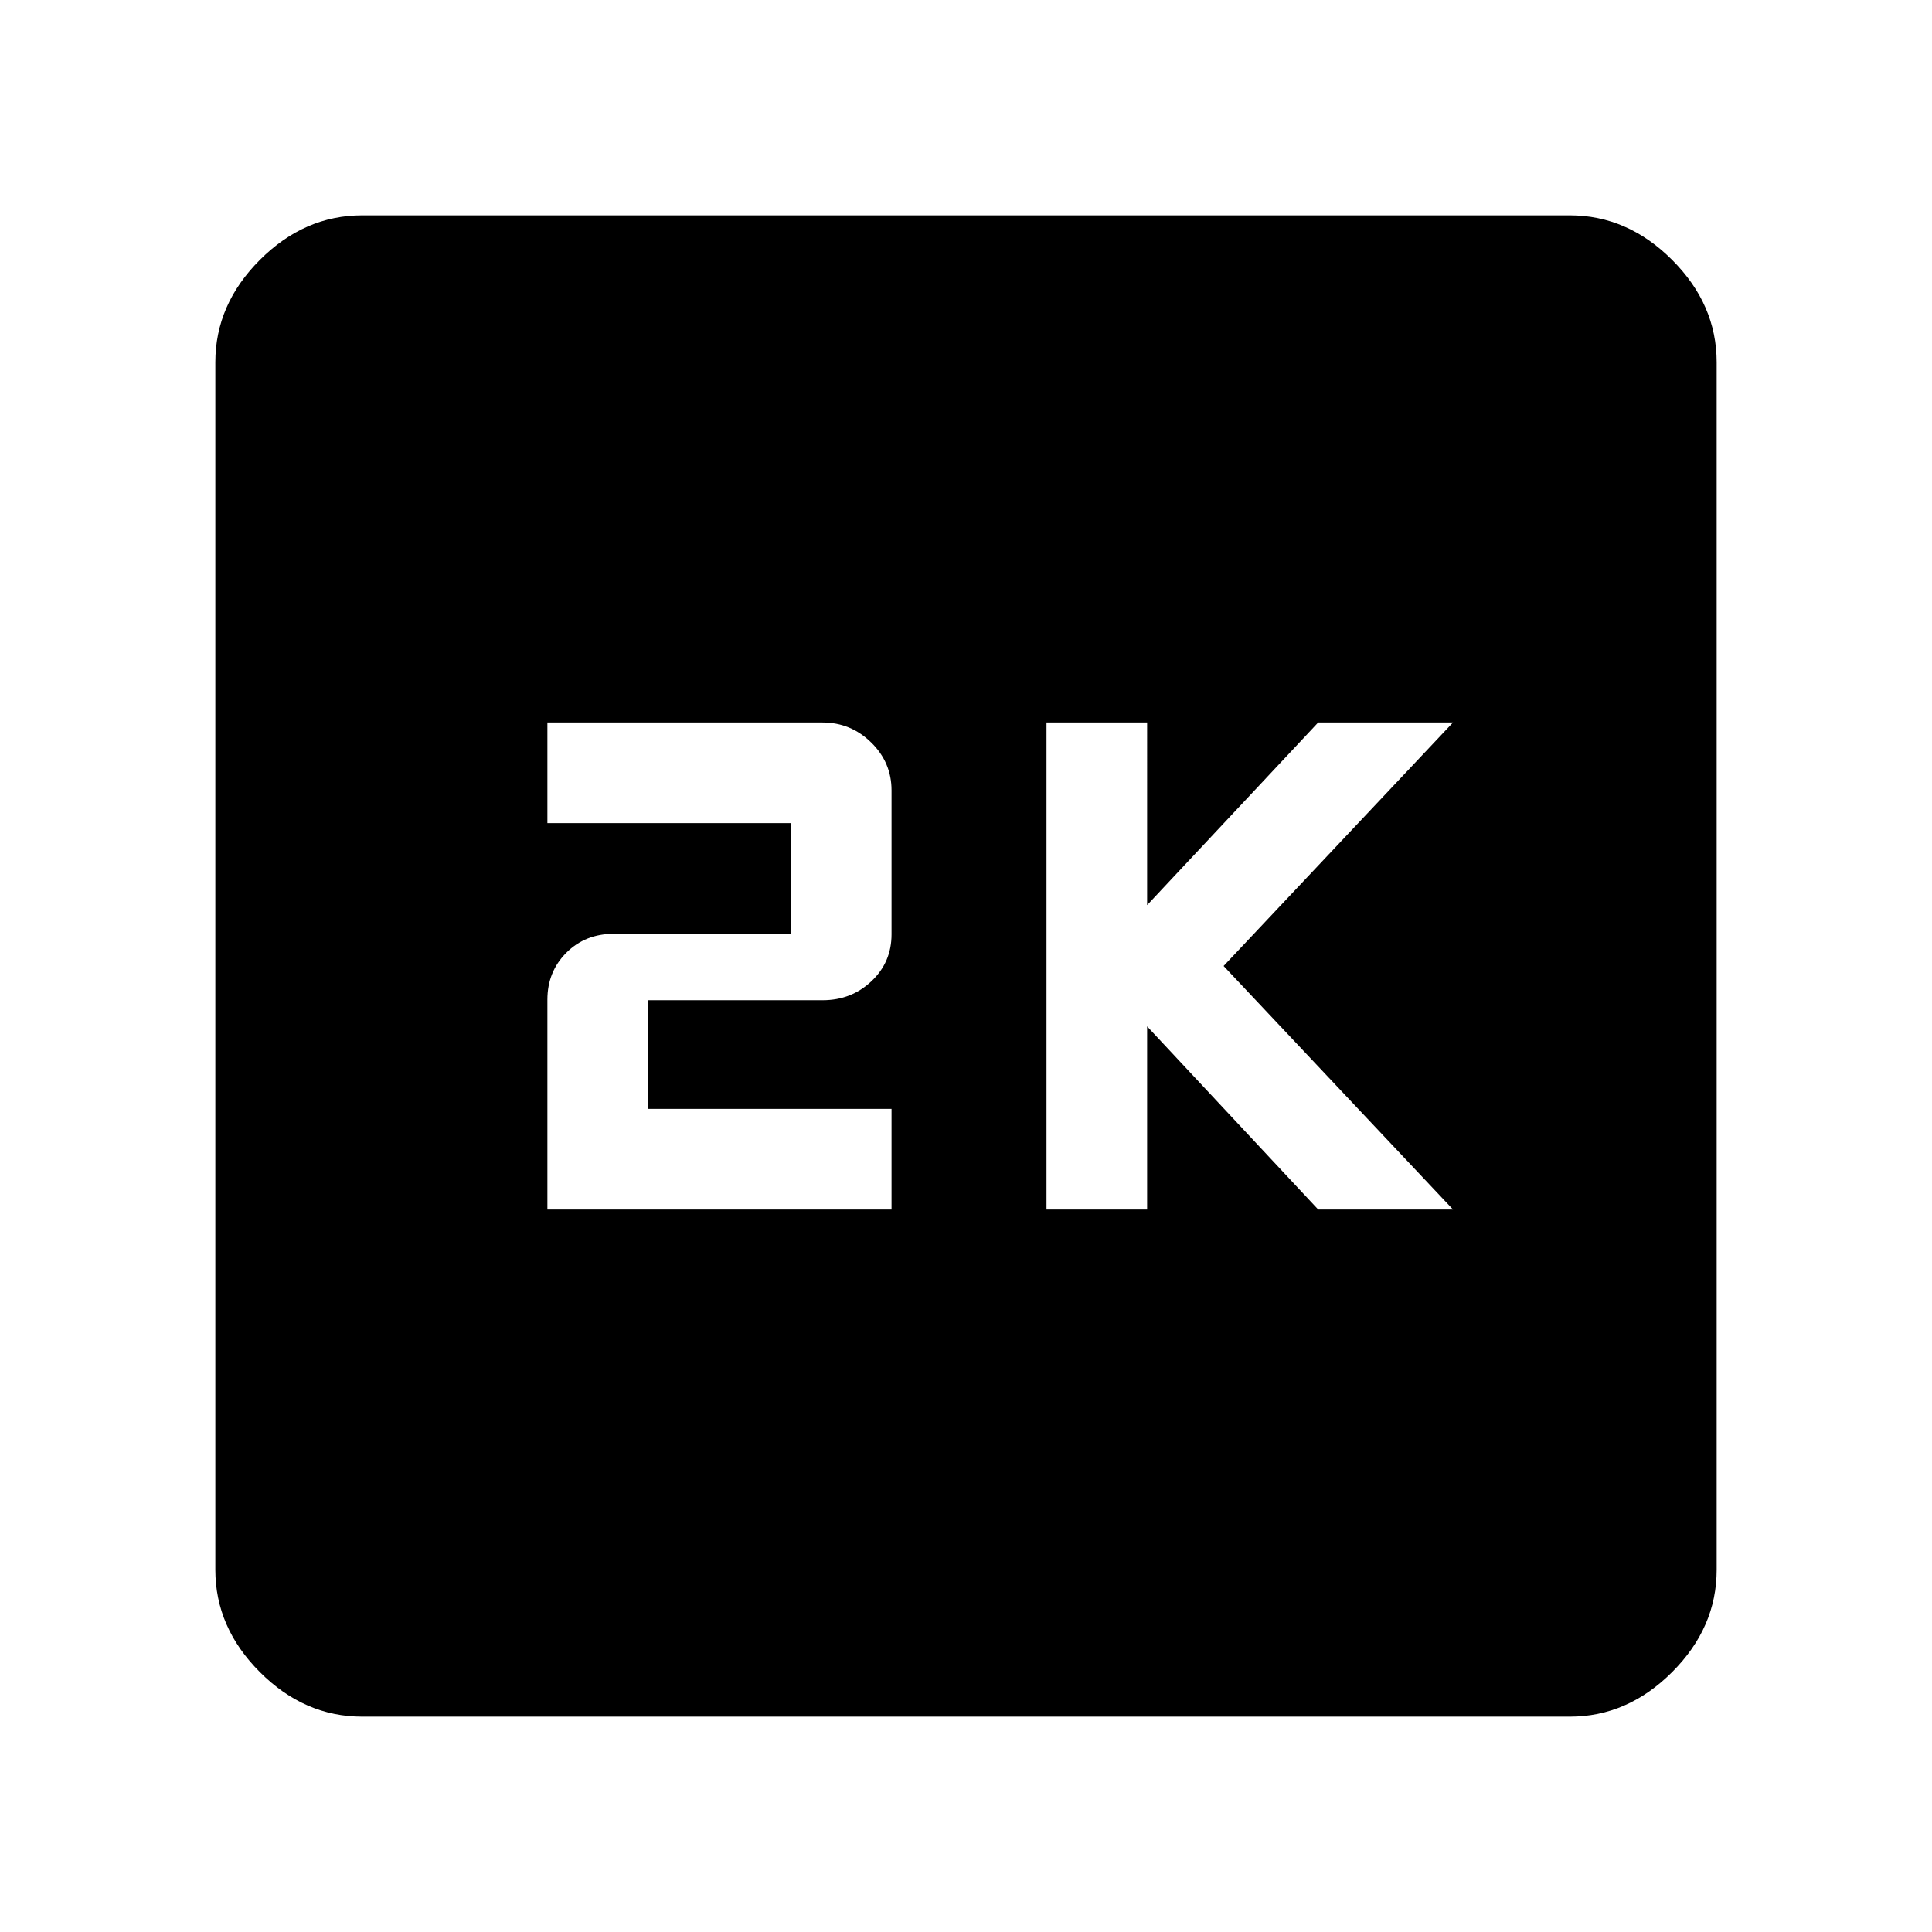 <svg xmlns="http://www.w3.org/2000/svg" height="48" viewBox="0 -960 960 960" width="48"><path d="M520-359h50v-91l85 91h67L608-480l114-121h-67l-85 90.75V-601h-50v242Zm-248 0h171v-50H322v-54h86.82q14.18 0 24.18-9.42t10-23.29v-71.58q0-13.87-10.13-23.79T408.66-601H272v50h121v55h-87.98q-14.21 0-23.62 9.42-9.4 9.42-9.4 23.29V-359Zm-92 252q-28.73 0-50.86-22.14Q107-151.27 107-180v-600q0-28.72 22.14-50.86Q151.27-853 180-853h600q28.72 0 50.86 22.14T853-780v600q0 28.73-22.14 50.86Q808.72-107 780-107H180Z"/></svg>